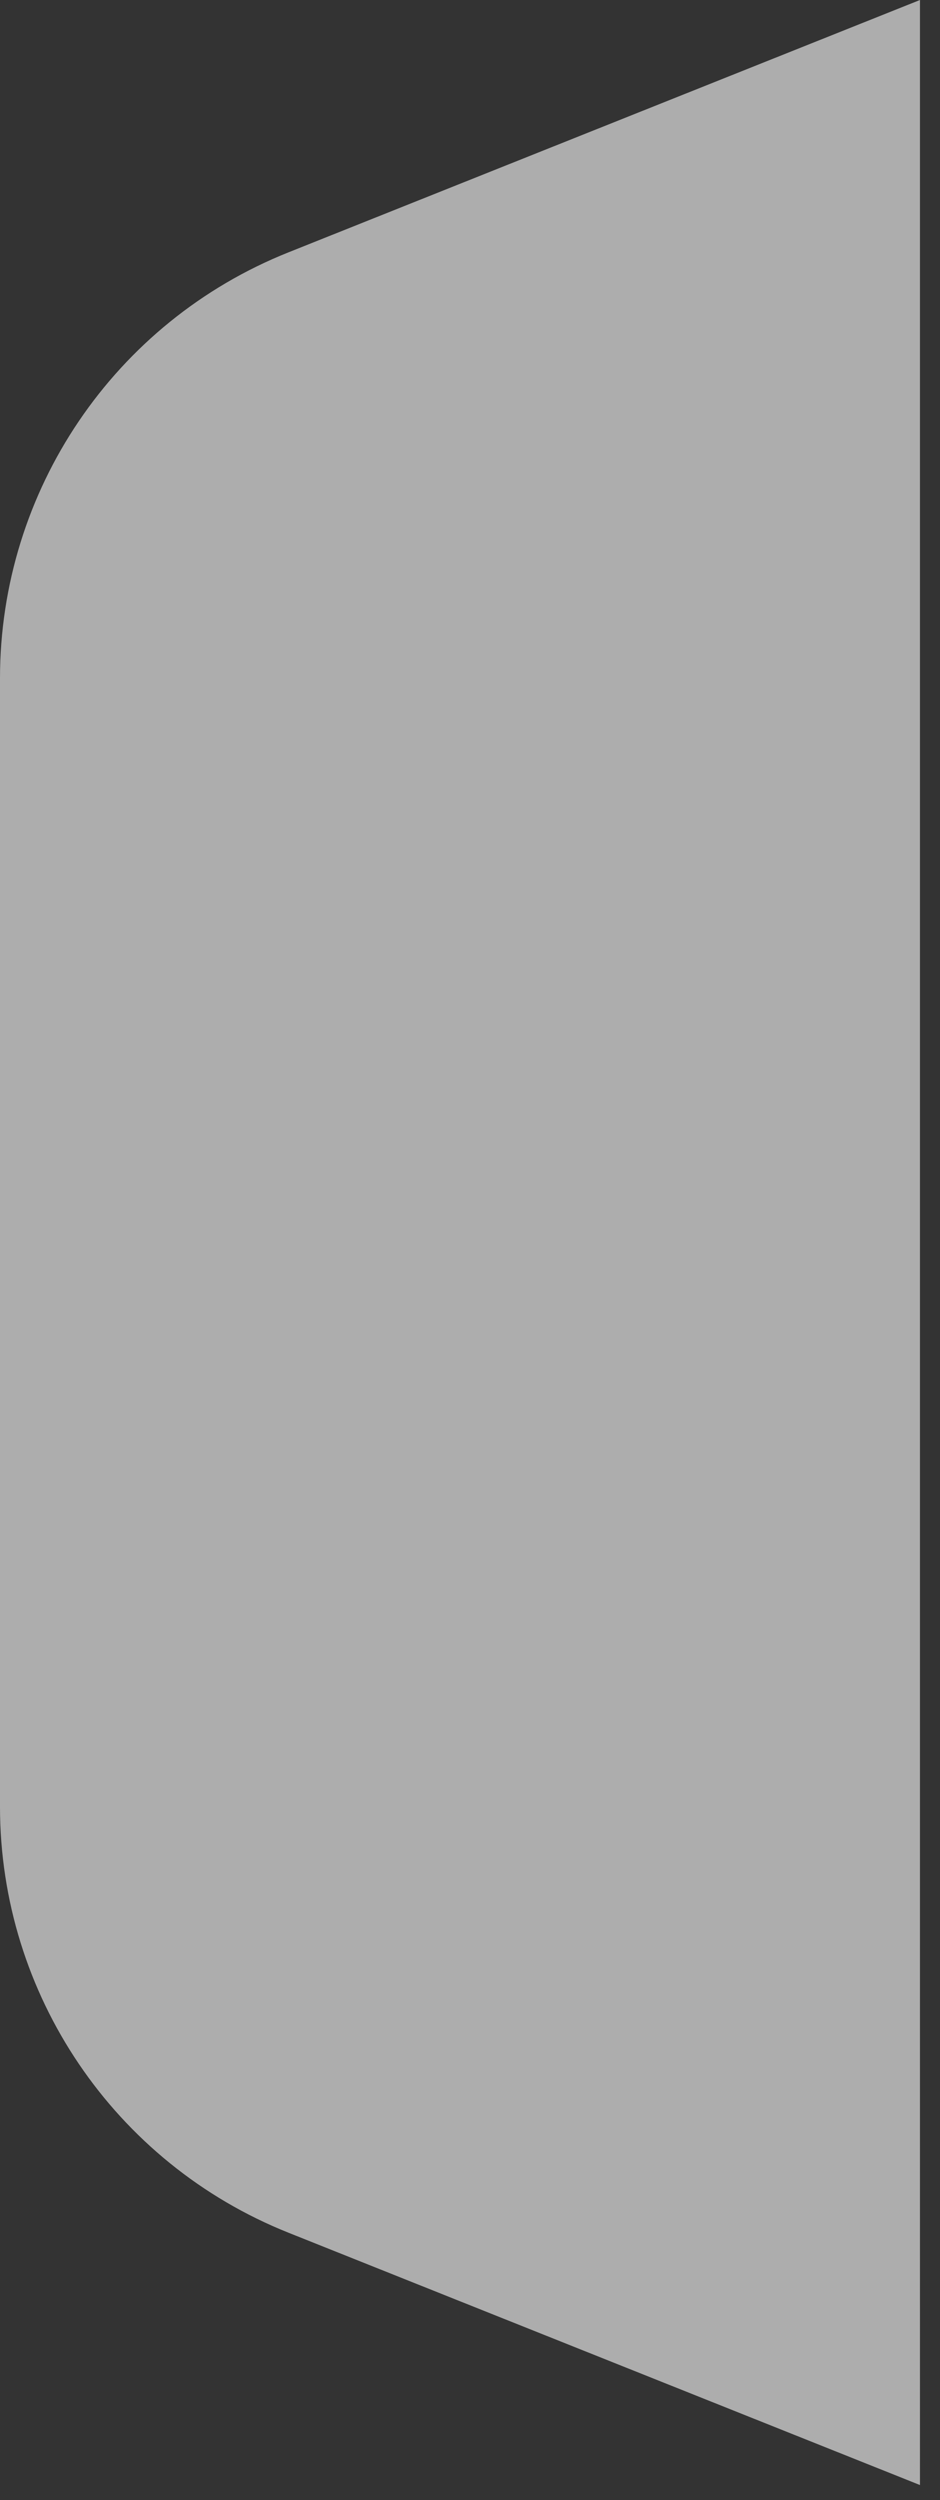 <svg width="41" height="109" viewBox="0 0 41 109" fill="none" xmlns="http://www.w3.org/2000/svg">
<rect x="0" y="0" width="41" height="109" fill="#333333" stroke="none"/>
<path opacity="0.6" d="M-0 29.575C-0 21.393 4.983 14.036 12.582 11.002L40.126 0V108.342L12.582 97.341C4.983 94.306 -0 86.949 -0 78.767V29.575Z" fill="white"/>
</svg>
